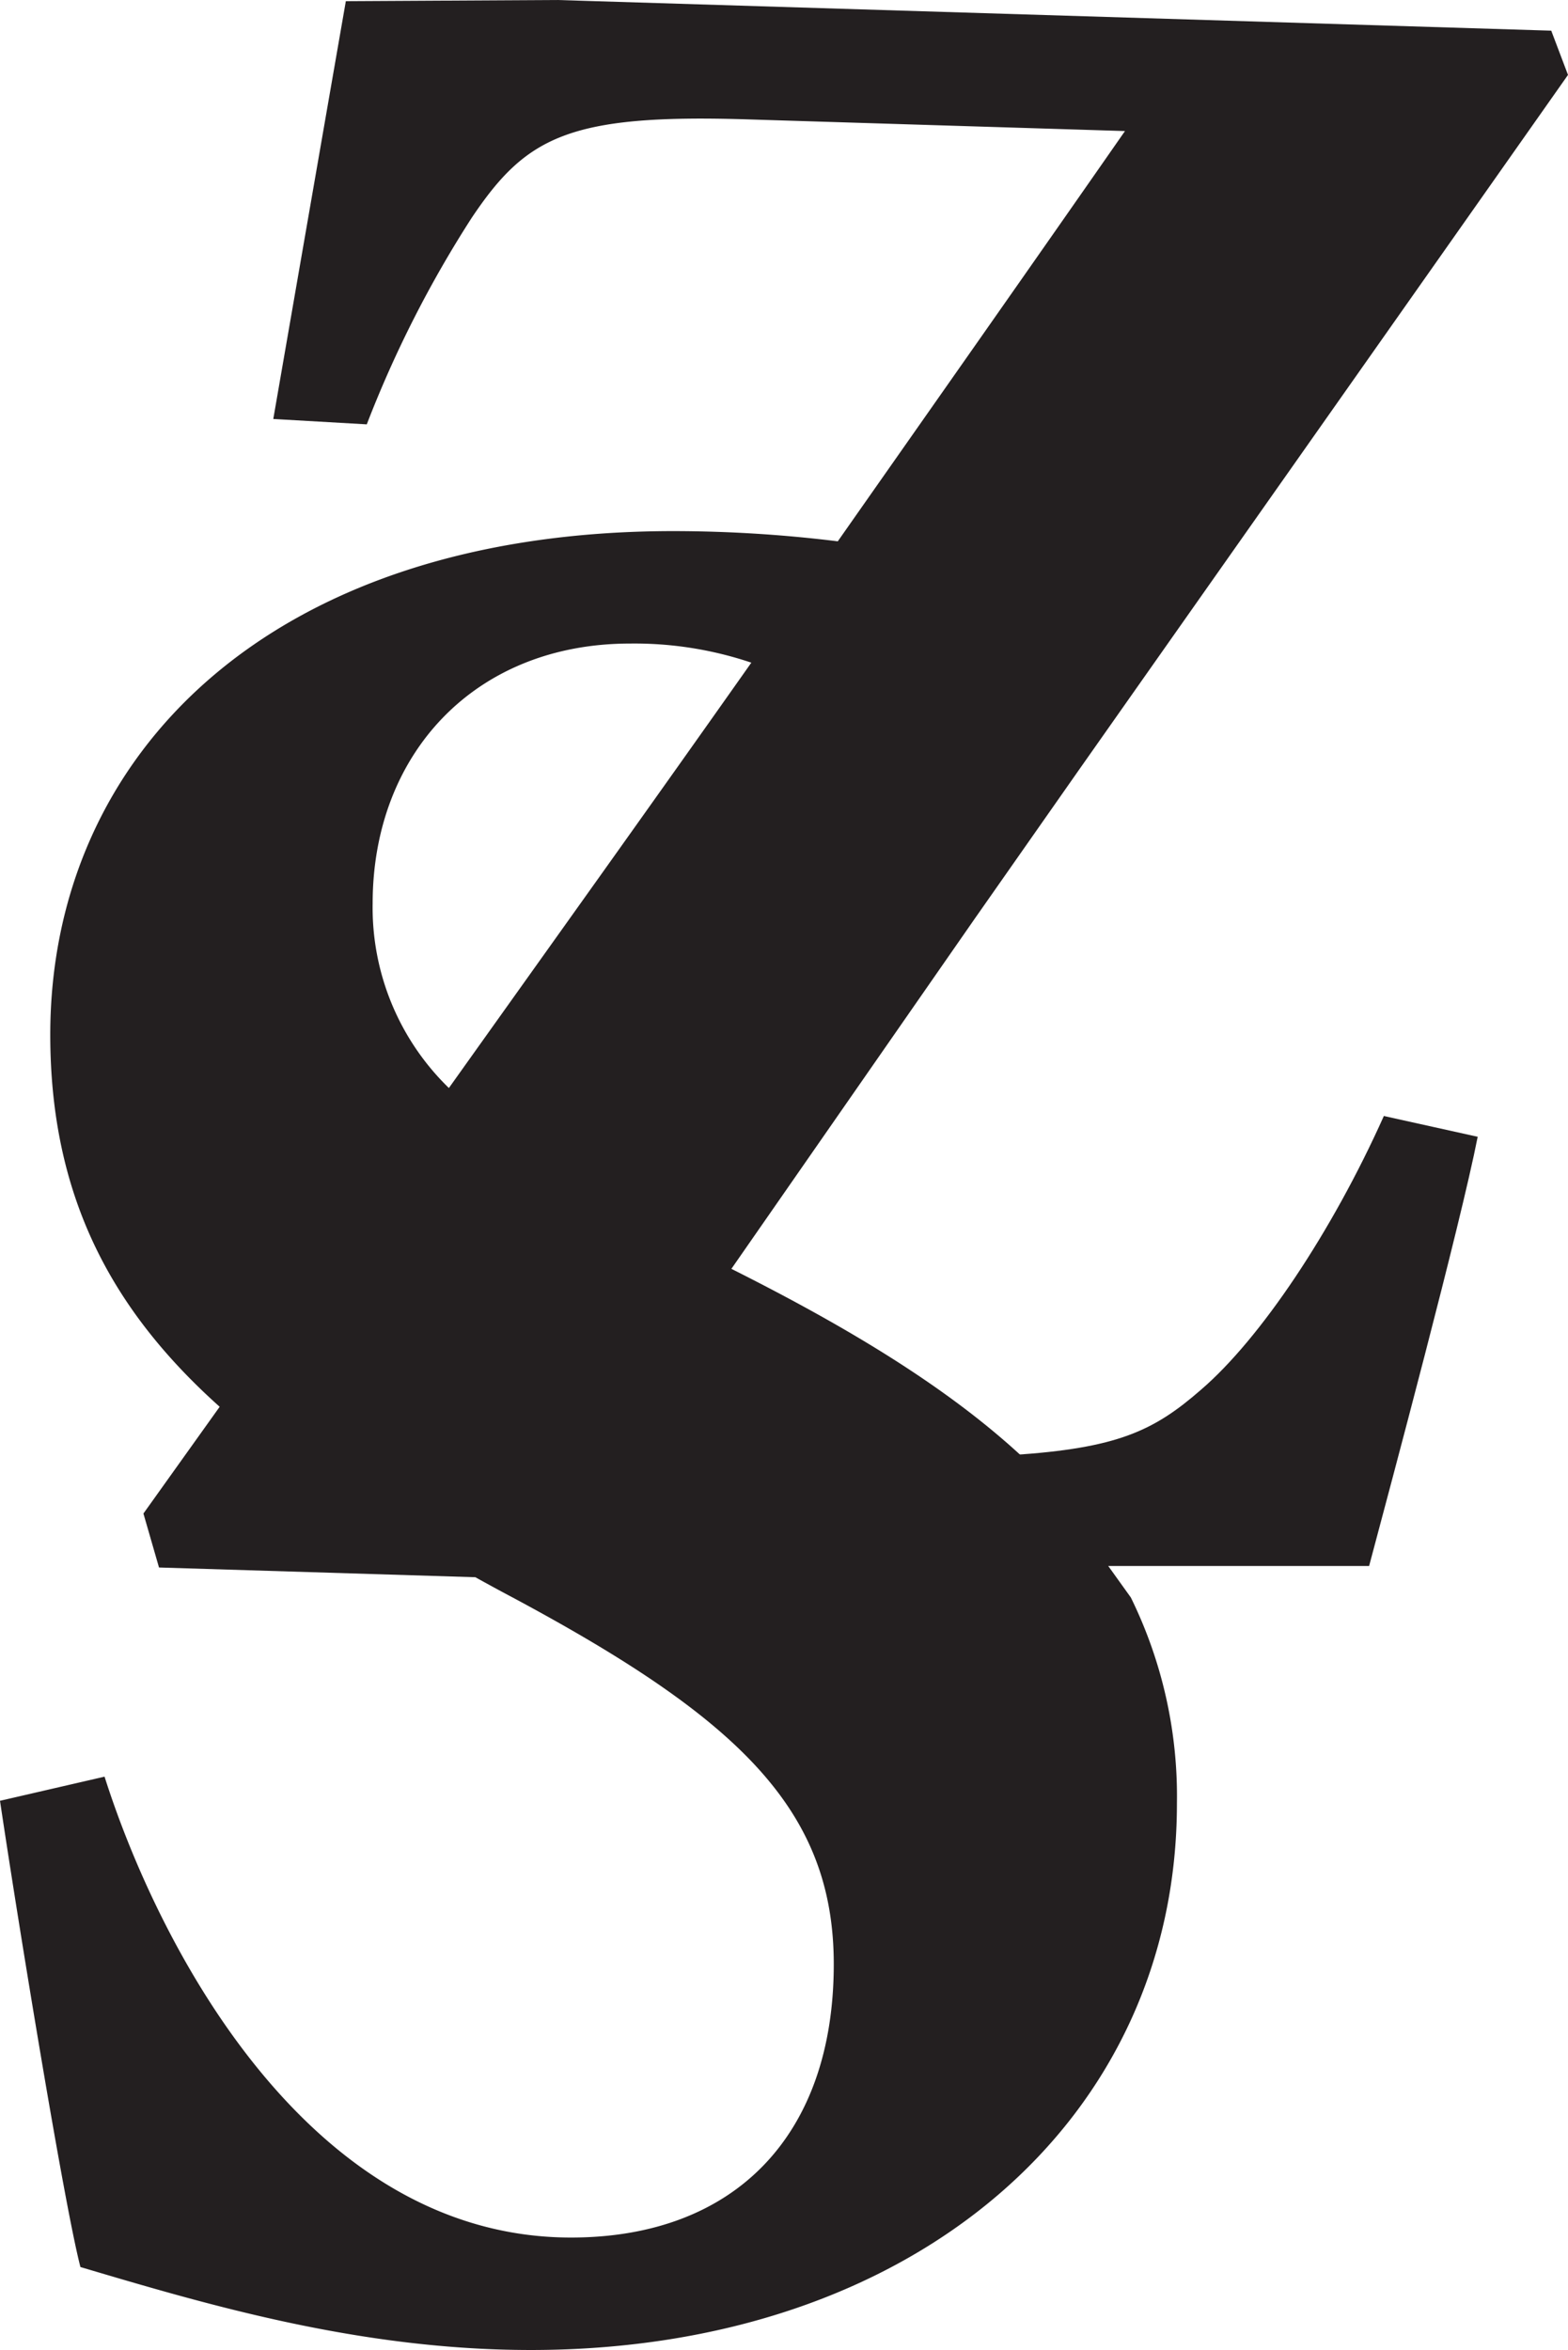<svg xmlns="http://www.w3.org/2000/svg" viewBox="0 0 93.58 140.22">
  <defs>
    <style>
      .cls-1 {
        fill: #231f20;
      }
    </style>
  </defs>
  <g id="Layer_2" data-name="Layer 2">
    <g id="Layer_1-2" data-name="Layer 1">
      <g>
        <path class="cls-1" d="M64.42,45.9c9.85-14,19.64-27.9,29.16-41.43l-1-2.64L33.26,0,20.64.07Q18.47,12.54,16.31,25l5.58.32A67.67,67.67,0,0,1,28.15,13c3.24-4.83,5.78-6.2,16.36-5.88l22.63.7C61.53,15.88,55.77,24.07,50,32.3a80.43,80.43,0,0,0-9.8-.61C16.16,31.69,3,45,3,61.74c0,9.7,3.71,16.47,10.11,22.2L8.56,90.31l.93,3.22,18.88.58c.72.4,1.45.8,2.19,1.19,13.44,7.2,19.2,12.63,19.2,21.9,0,10.23-5.92,16.31-15.68,16.31-15.68,0-24.64-17.43-27.84-27.5L0,107.45c1.12,7.52,3.84,24.14,4.8,27.82,7.52,2.23,16.64,4.95,26.88,4.95,22.88,0,38.56-13.75,38.56-32.61a26.88,26.88,0,0,0-2.75-12.29l-4.95-6.9c-4.59-4.77-11-8.75-18.89-12.71l14.5-20.86m-35.91-.94C22.24,45,28.32,38.4,37.6,38.4a21.83,21.83,0,0,1,7.24,1.14c-6,8.51-12.08,17-18.05,25.38A15,15,0,0,1,22.24,53.91Z"/>
        <path class="cls-1" d="M82.59,66.59c-3.1,6.92-7.37,13.29-10.91,16.33-2.83,2.47-5,3.49-11.26,3.9v6.62H81.71C83,88.6,87.16,73.09,88.19,67.83Z"/>
      </g>
    </g>
  </g>
</svg>
